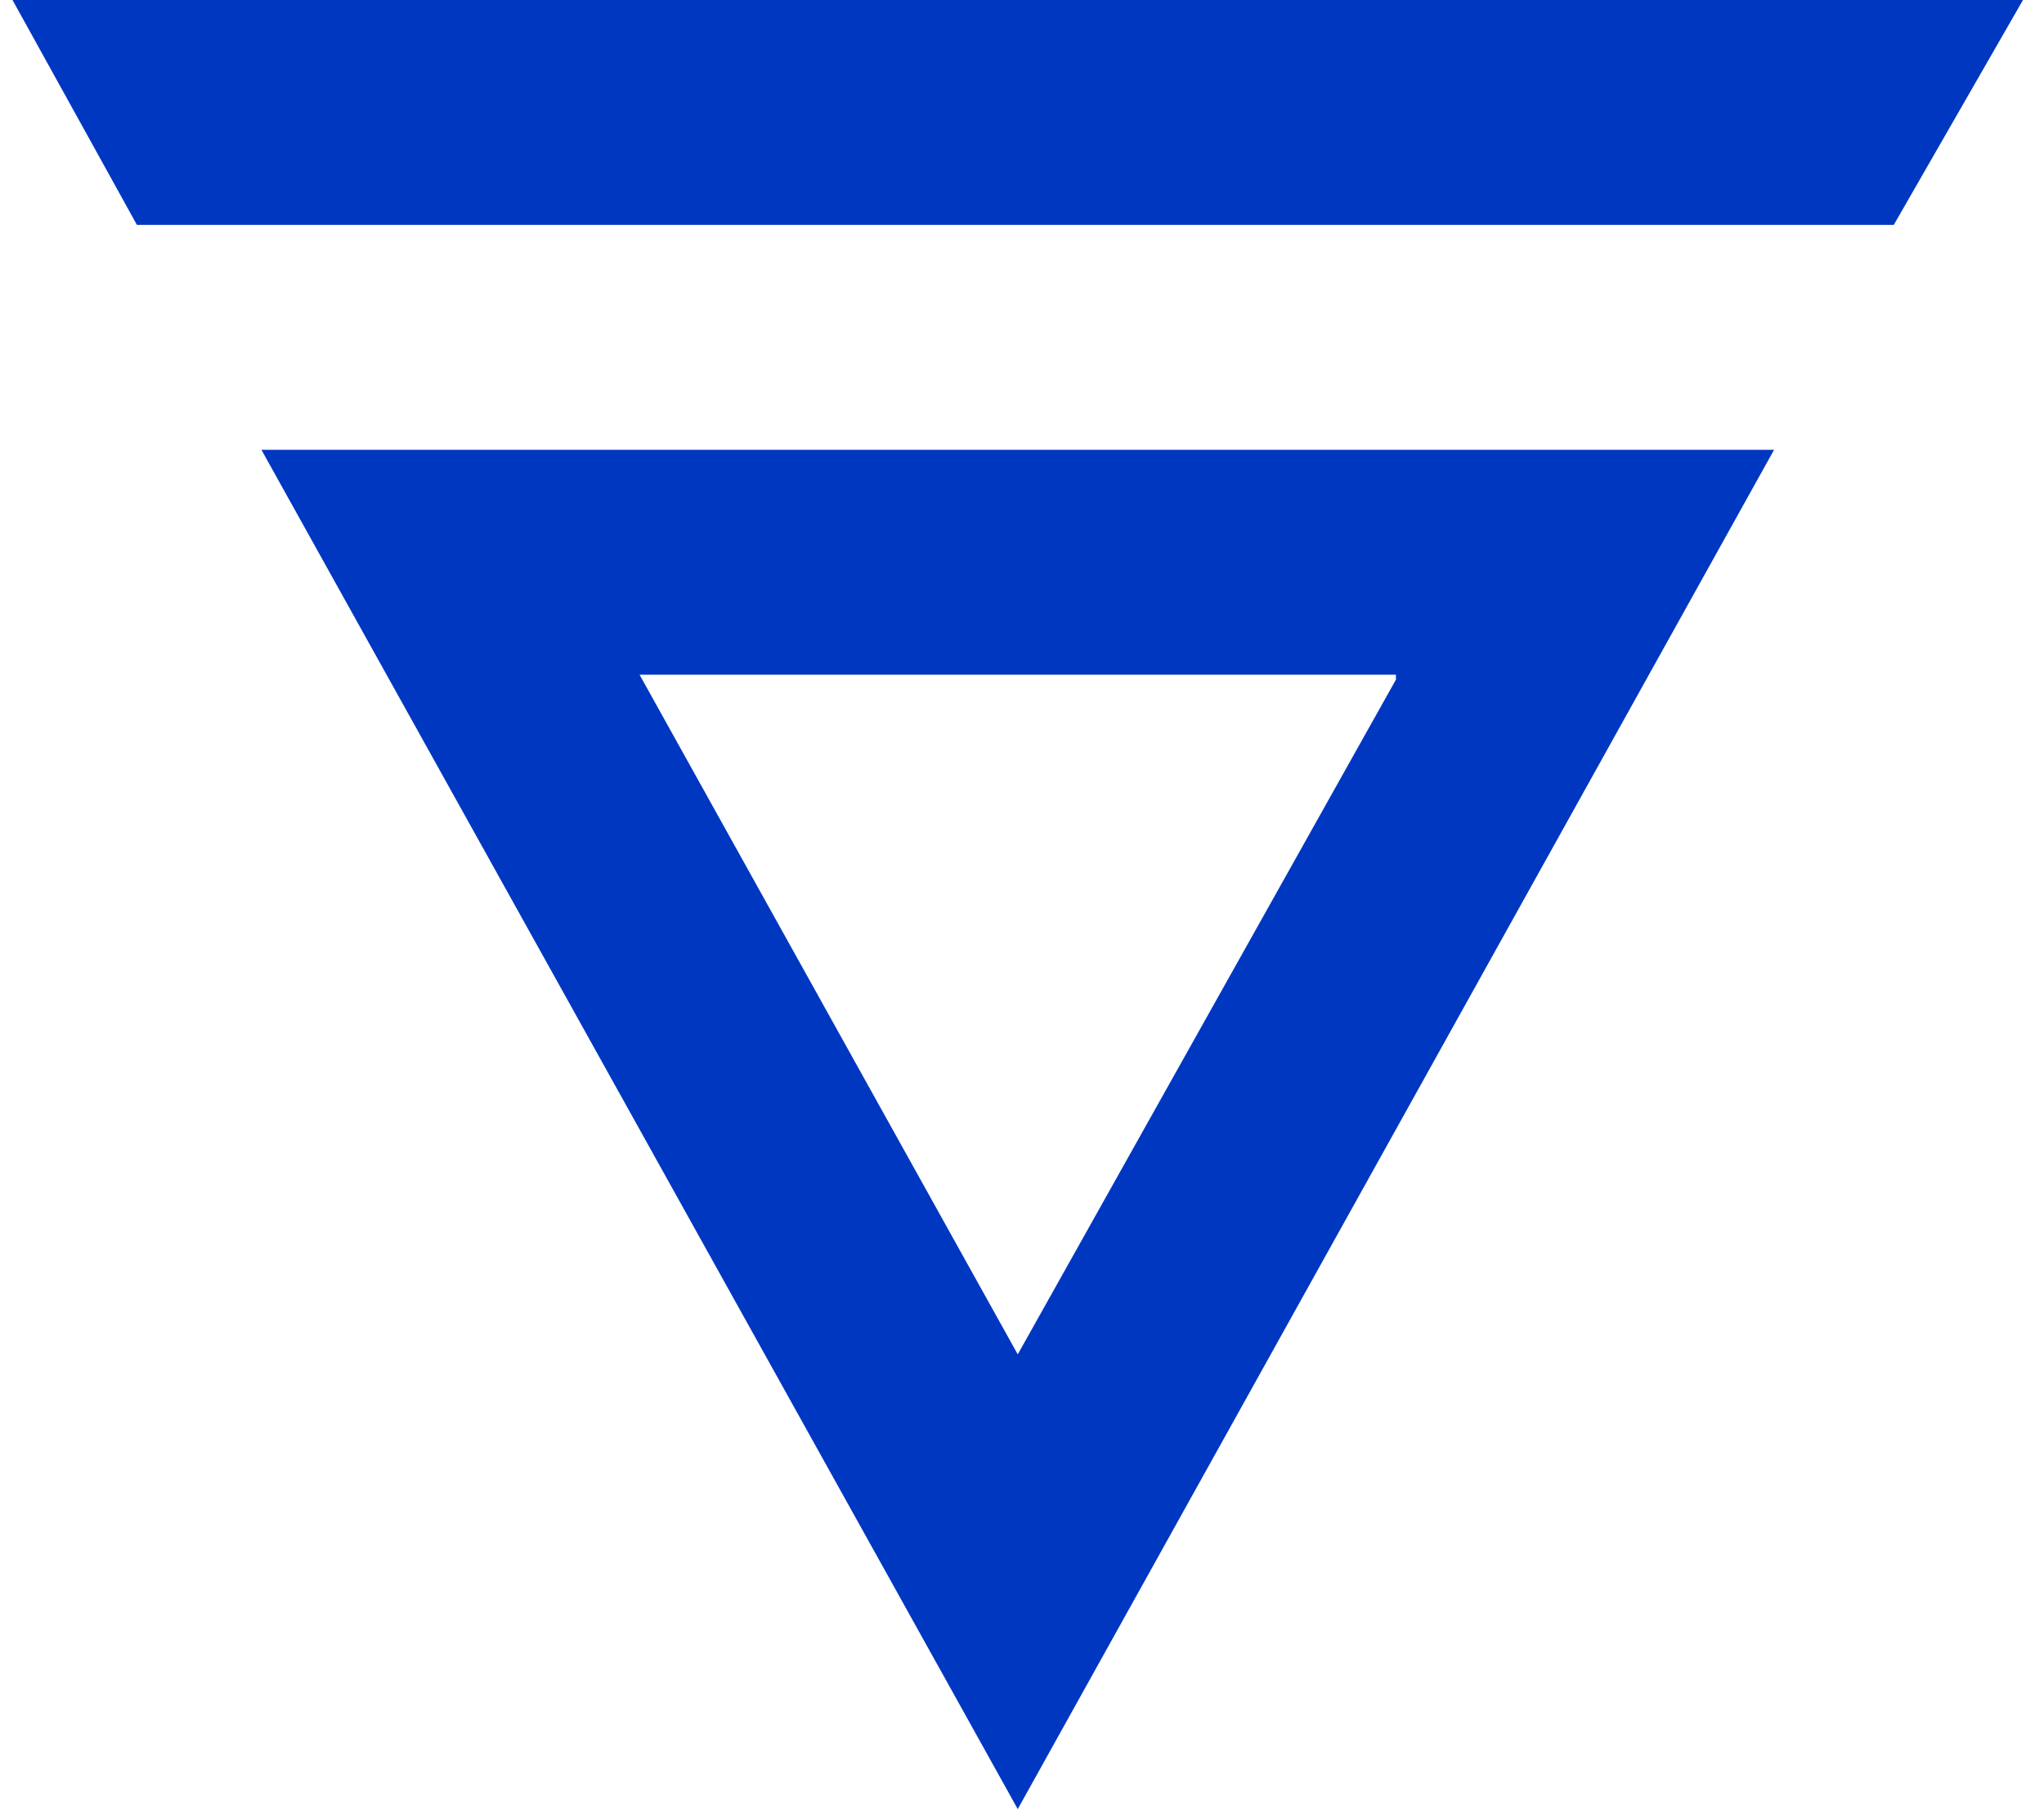 <svg width="61" height="54" fill="none" xmlns="http://www.w3.org/2000/svg"><g clip-path="url(#a)"><path d="m41.659 20.287-11.286 20.14L19.087 20.14H41.66v.146Zm11.285-6.86H7.802L30.373 54l22.571-40.573ZM.373 0l3.714 6.714h52.429L60.373 0h-60Z" fill="#0037C1"/></g><defs><clipPath id="a"><path fill="#fff" transform="translate(.373)" d="M0 0h60v54H0z"/></clipPath></defs></svg>